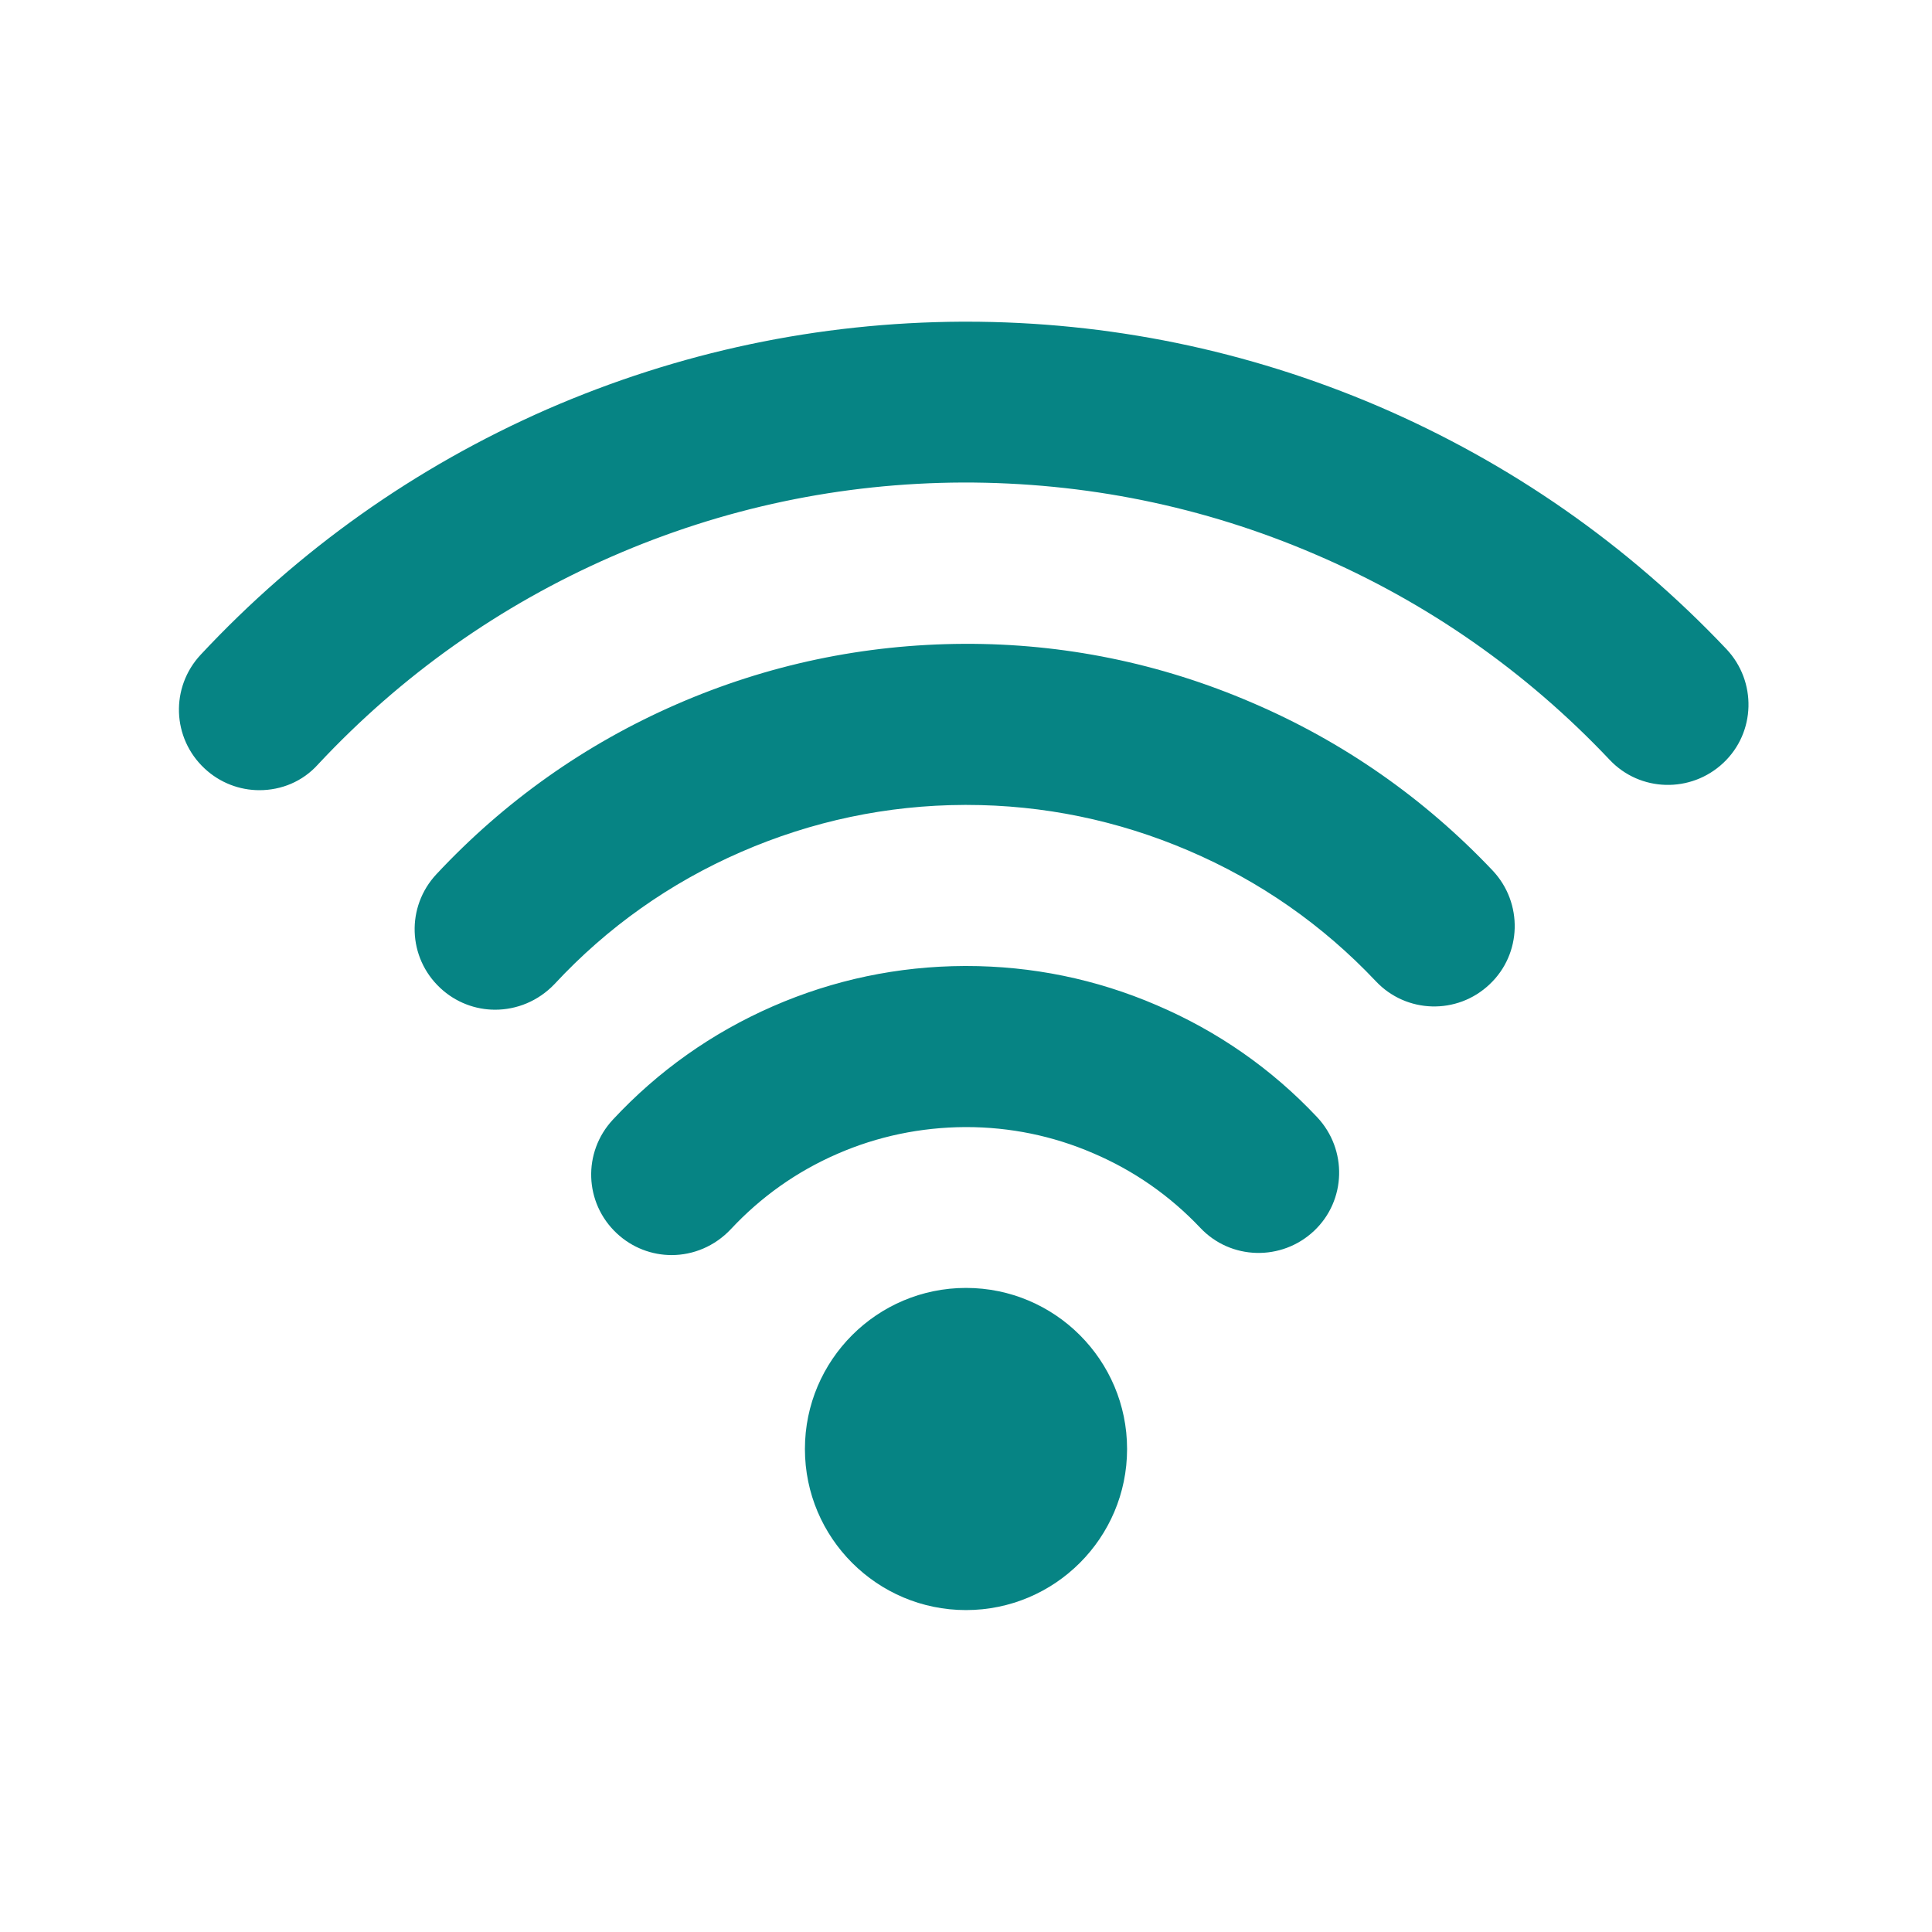 <?xml version="1.0" encoding="utf-8"?>
<!-- Generator: Adobe Illustrator 27.8.1, SVG Export Plug-In . SVG Version: 6.00 Build 0)  -->
<svg version="1.1" id="Layer_1" xmlns="http://www.w3.org/2000/svg" xmlns:xlink="http://www.w3.org/1999/xlink" x="0px" y="0px"
	 viewBox="0 0 800 800" style="enable-background:new 0 0 800 800;" xml:space="preserve">
<style type="text/css">
	.st0{fill:#068484;}
</style>
<g id="System__x2F__Wifi_x5F_High">
	<g id="Vector">
		<path class="st0" d="M400,666.7c-36.8,0-66.7-29.9-66.7-66.7s29.9-66.7,66.7-66.7s66.7,29.9,66.7,66.7S436.8,666.7,400,666.7z
			 M400,600L400,600L400,600z M278.1,519.7c-8.1,0-16.3-3-22.7-9c-13.5-12.6-14.2-33.6-1.6-47.1c18.7-20.1,41-35.9,66.2-46.9
			s51.9-16.6,79.4-16.7c0.2,0,0.5,0,0.7,0c27.2,0,53.7,5.4,78.8,16.2c25.3,10.8,47.7,26.4,66.5,46.4c12.6,13.4,12.1,34.5-1.3,47.1
			c-13.4,12.6-34.5,12.1-47.1-1.3c-12.6-13.3-27.5-23.7-44.4-30.9c-16.7-7.2-34.4-10.8-52.5-10.8c-0.2,0-0.3,0-0.5,0
			c-18.3,0.1-36.2,3.8-52.9,11.1c-16.8,7.3-31.6,17.8-44.1,31.2C295.9,516.1,287,519.7,278.1,519.7z M205,418.1
			c-8.1,0-16.3-3-22.7-9c-13.5-12.6-14.2-33.6-1.6-47.1c28.1-30.1,61.5-53.8,99.3-70.3s77.8-24.9,119.1-25.1
			c41.2-0.2,81.3,8,119.2,24.3c37.9,16.2,71.5,39.7,99.8,69.6c12.6,13.4,12.1,34.5-1.3,47.1c-13.4,12.7-34.5,12.1-47.1-1.3
			c-22-23.3-48.1-41.5-77.6-54.1c-29.2-12.5-60.1-18.9-91.9-18.9c-0.3,0-0.6,0-0.8,0c-32.1,0.1-63.2,6.7-92.6,19.5
			s-55.4,31.2-77.2,54.7C222.8,414.6,213.9,418.1,205,418.1z M107.4,327.2c-8.1,0-16.3-3-22.7-9c-13.5-12.6-14.2-33.6-1.6-47.1
			c40.6-43.5,88.9-77.7,143.4-101.6c54.6-23.8,112.4-36,171.9-36.3c0.5,0,1,0,1.6,0c59,0,116.4,11.8,170.7,35
			c54.7,23.5,103.2,57.3,144.2,100.6c12.6,13.4,12.1,34.5-1.3,47.1c-13.4,12.6-34.5,12.1-47.1-1.3c-34.6-36.6-75.7-65.3-122-85.1
			c-46.3-19.9-95.3-29.8-145.8-29.7c-50.4,0.2-99.3,10.5-145.5,30.7s-87,49.1-121.4,85.9C125.3,323.7,116.4,327.2,107.4,327.2z"/>
	</g>
</g>
</svg>
